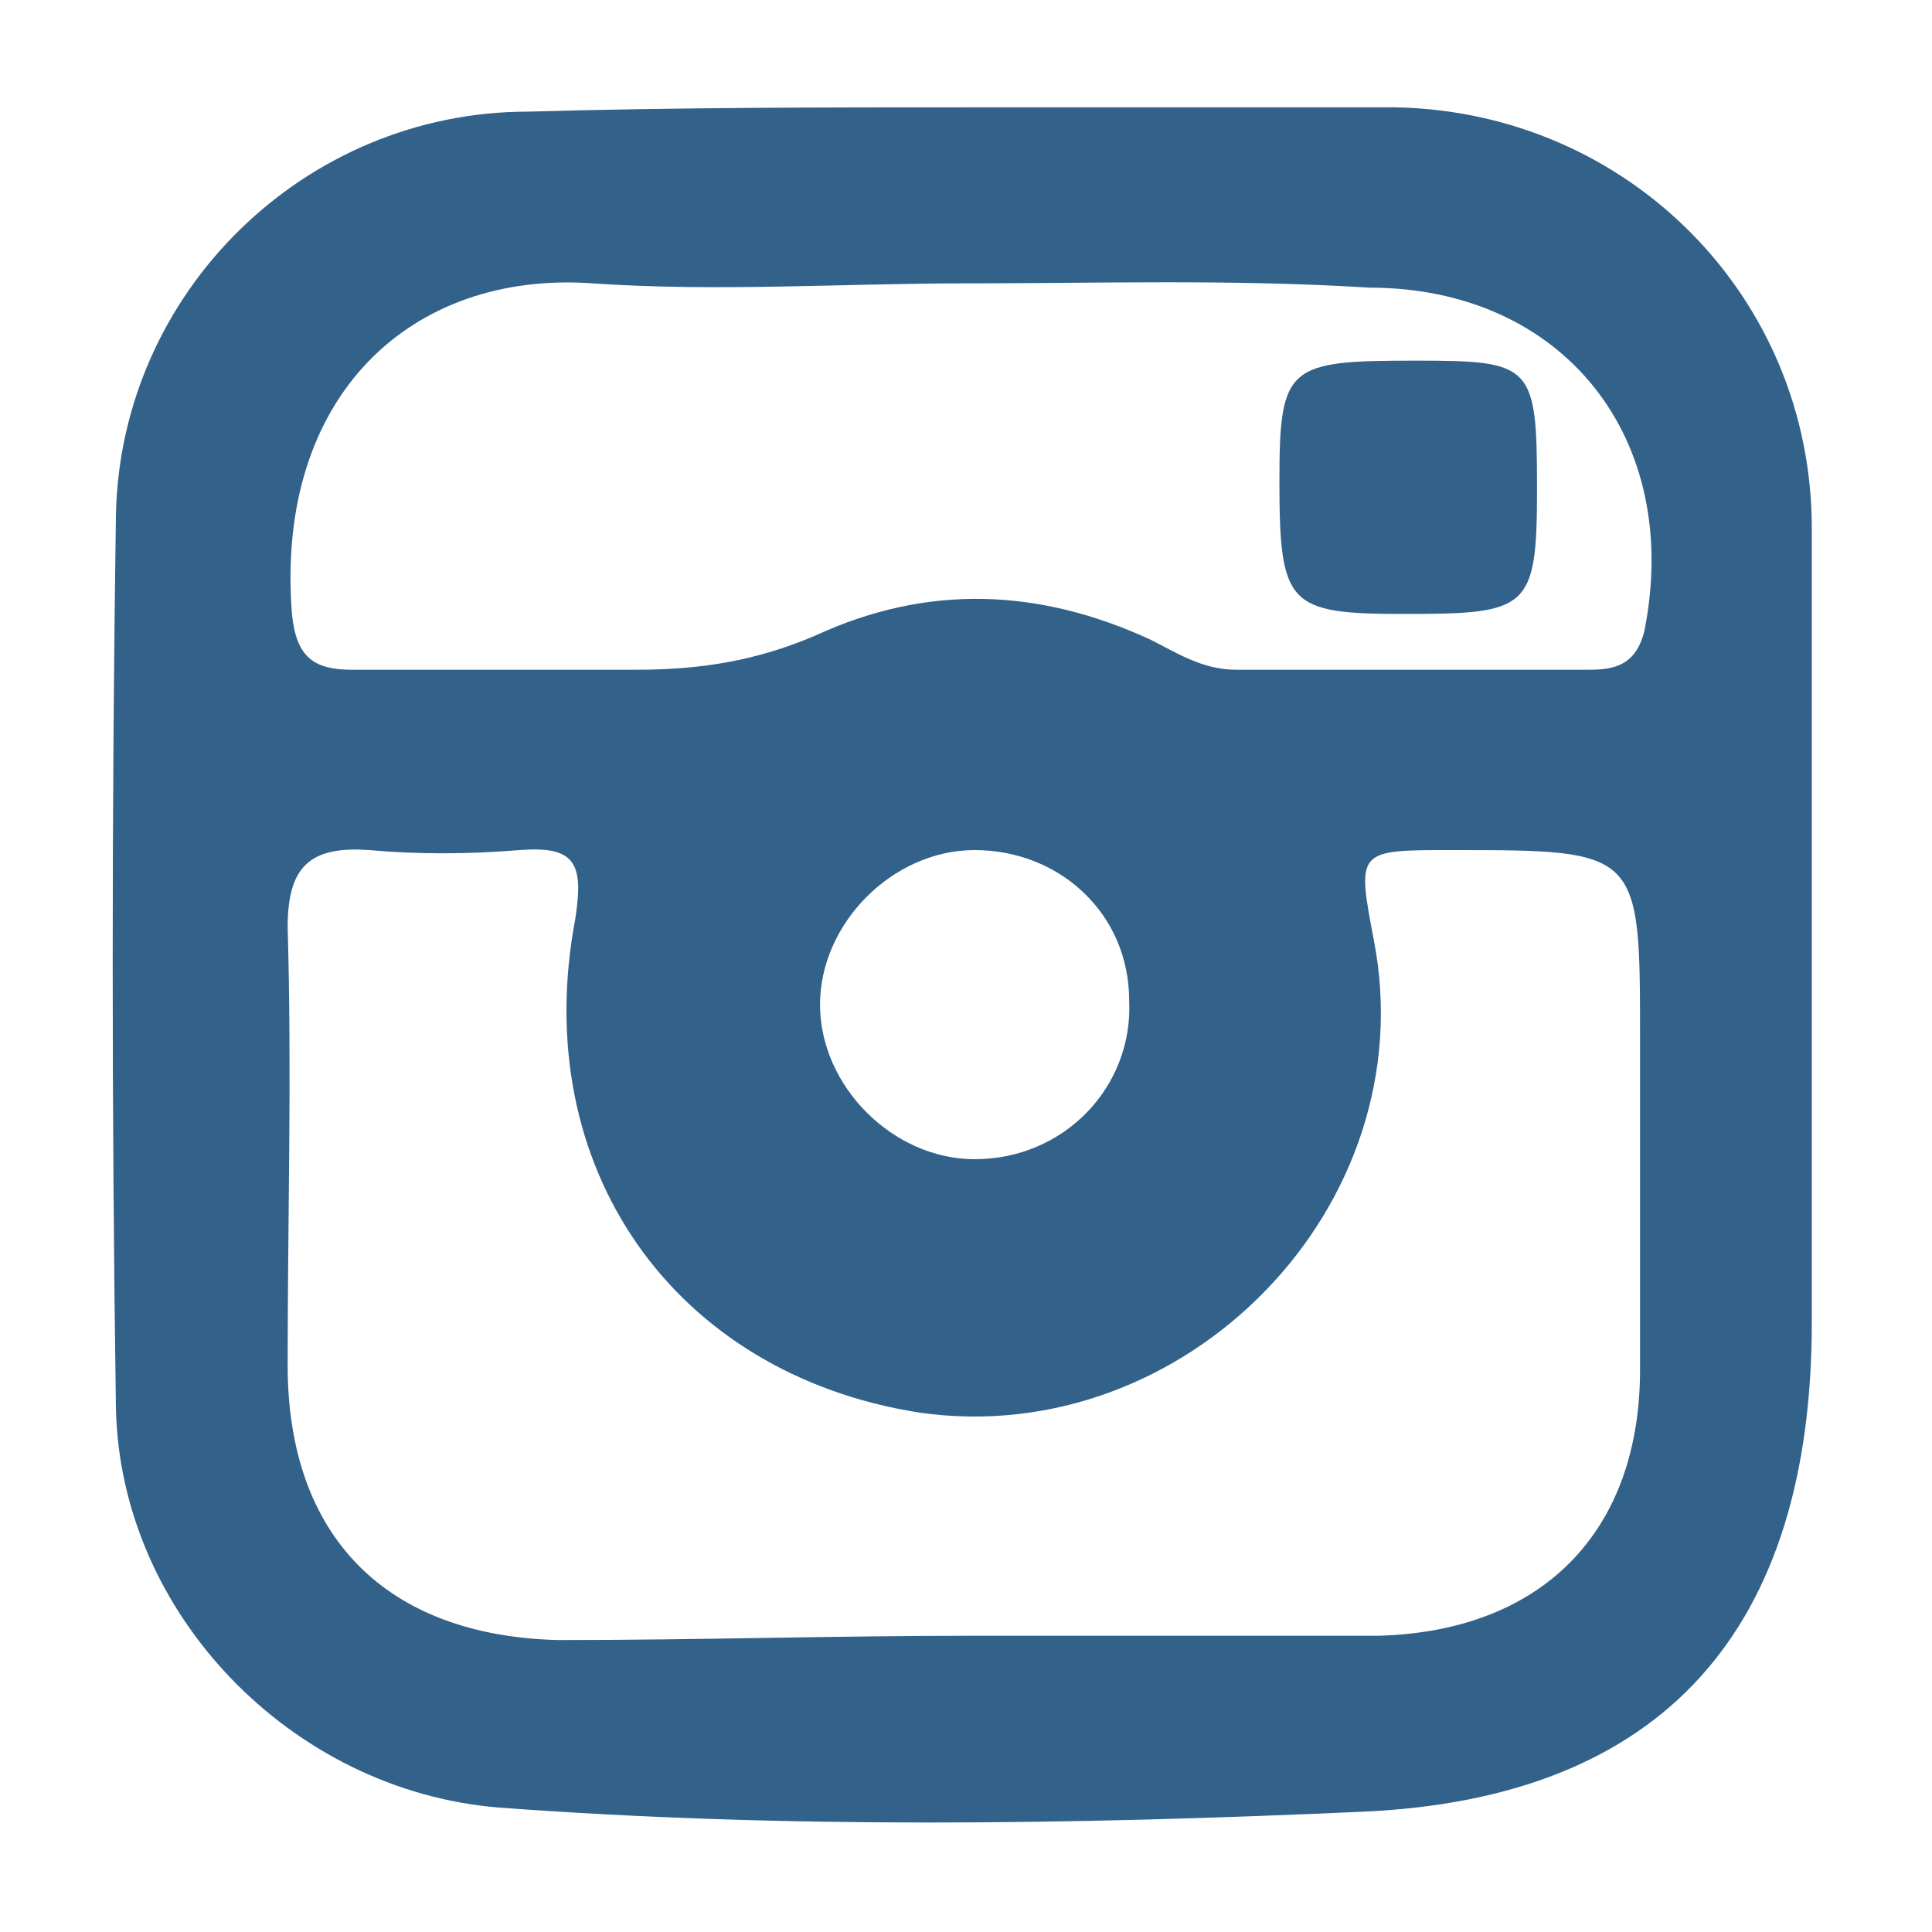 <?xml version="1.0" encoding="utf-8"?>
<!-- Generator: Adobe Illustrator 17.1.0, SVG Export Plug-In . SVG Version: 6.00 Build 0)  -->
<!DOCTYPE svg PUBLIC "-//W3C//DTD SVG 1.1//EN" "http://www.w3.org/Graphics/SVG/1.1/DTD/svg11.dtd">
<svg version="1.1" id="Layer_1" xmlns="http://www.w3.org/2000/svg" xmlns:xlink="http://www.w3.org/1999/xlink" x="0px" y="0px"
	 viewBox="0 0 45 45" enable-background="new 0 0 45 45" xml:space="preserve">
<g>
	<path fill="#32618A" d="M22.7,2.5c3.3,0,6.6,0,9.8,0c5.4,0.1,9.7,4.4,9.7,9.8c0,6.2,0,12.4,0,18.5c0,7.1-3.4,11.1-10.5,11.4
		c-6.7,0.3-13.4,0.4-20.1-0.1c-4.8-0.4-8.8-4.5-8.9-9.3c-0.1-6.9-0.1-13.9,0-20.8c0.1-5.2,4.4-9.4,9.6-9.4
		C15.8,2.5,19.3,2.5,22.7,2.5z M22.6,38.1c3.1,0,6.1,0,9.2,0c0.1,0,0.2,0,0.3,0c3.8-0.1,6.1-2.4,6.1-6.2c0-2.6,0-5.2,0-7.7
		c0-4.4,0-4.4-4.4-4.4c-2.2,0-2.2,0-1.8,2.1c1.2,6.2-4.4,11.9-10.6,11c-5.7-0.9-9.1-5.7-8-11.5c0.2-1.3,0-1.7-1.3-1.6
		c-1.2,0.1-2.4,0.1-3.5,0c-1.4-0.1-1.9,0.4-1.9,1.8c0.1,3.4,0,6.8,0,10.2c0,4,2.3,6.3,6.3,6.4C16.3,38.2,19.4,38.1,22.6,38.1z
		 M22.5,6.6c-2.9,0-5.8,0.2-8.7,0c-4.2-0.3-7.4,2.6-7,7.7c0.1,1,0.5,1.3,1.4,1.3c2.2,0,4.4,0,6.6,0c1.5,0,2.8-0.2,4.2-0.8
		c2.6-1.2,5.2-1.1,7.8,0.1c0.6,0.3,1.2,0.7,2,0.7c2.7,0,5.5,0,8.2,0c0.6,0,1.1-0.1,1.3-0.9c0.9-4.5-1.9-8-6.4-8
		C28.7,6.5,25.6,6.6,22.5,6.6z M22.7,19.8c-1.9,0-3.6,1.7-3.6,3.6s1.7,3.6,3.6,3.6c2.1,0,3.7-1.7,3.6-3.7
		C26.3,21.3,24.7,19.8,22.7,19.8z"/>
	<path fill="#32618A" d="M35.8,11.4c0,2.8-0.2,2.9-3.1,2.9c-2.7,0-2.9-0.2-2.9-3.1c0-2.7,0.2-2.8,3.2-2.8
		C35.7,8.4,35.8,8.5,35.8,11.4z"/>
</g>
</svg>
